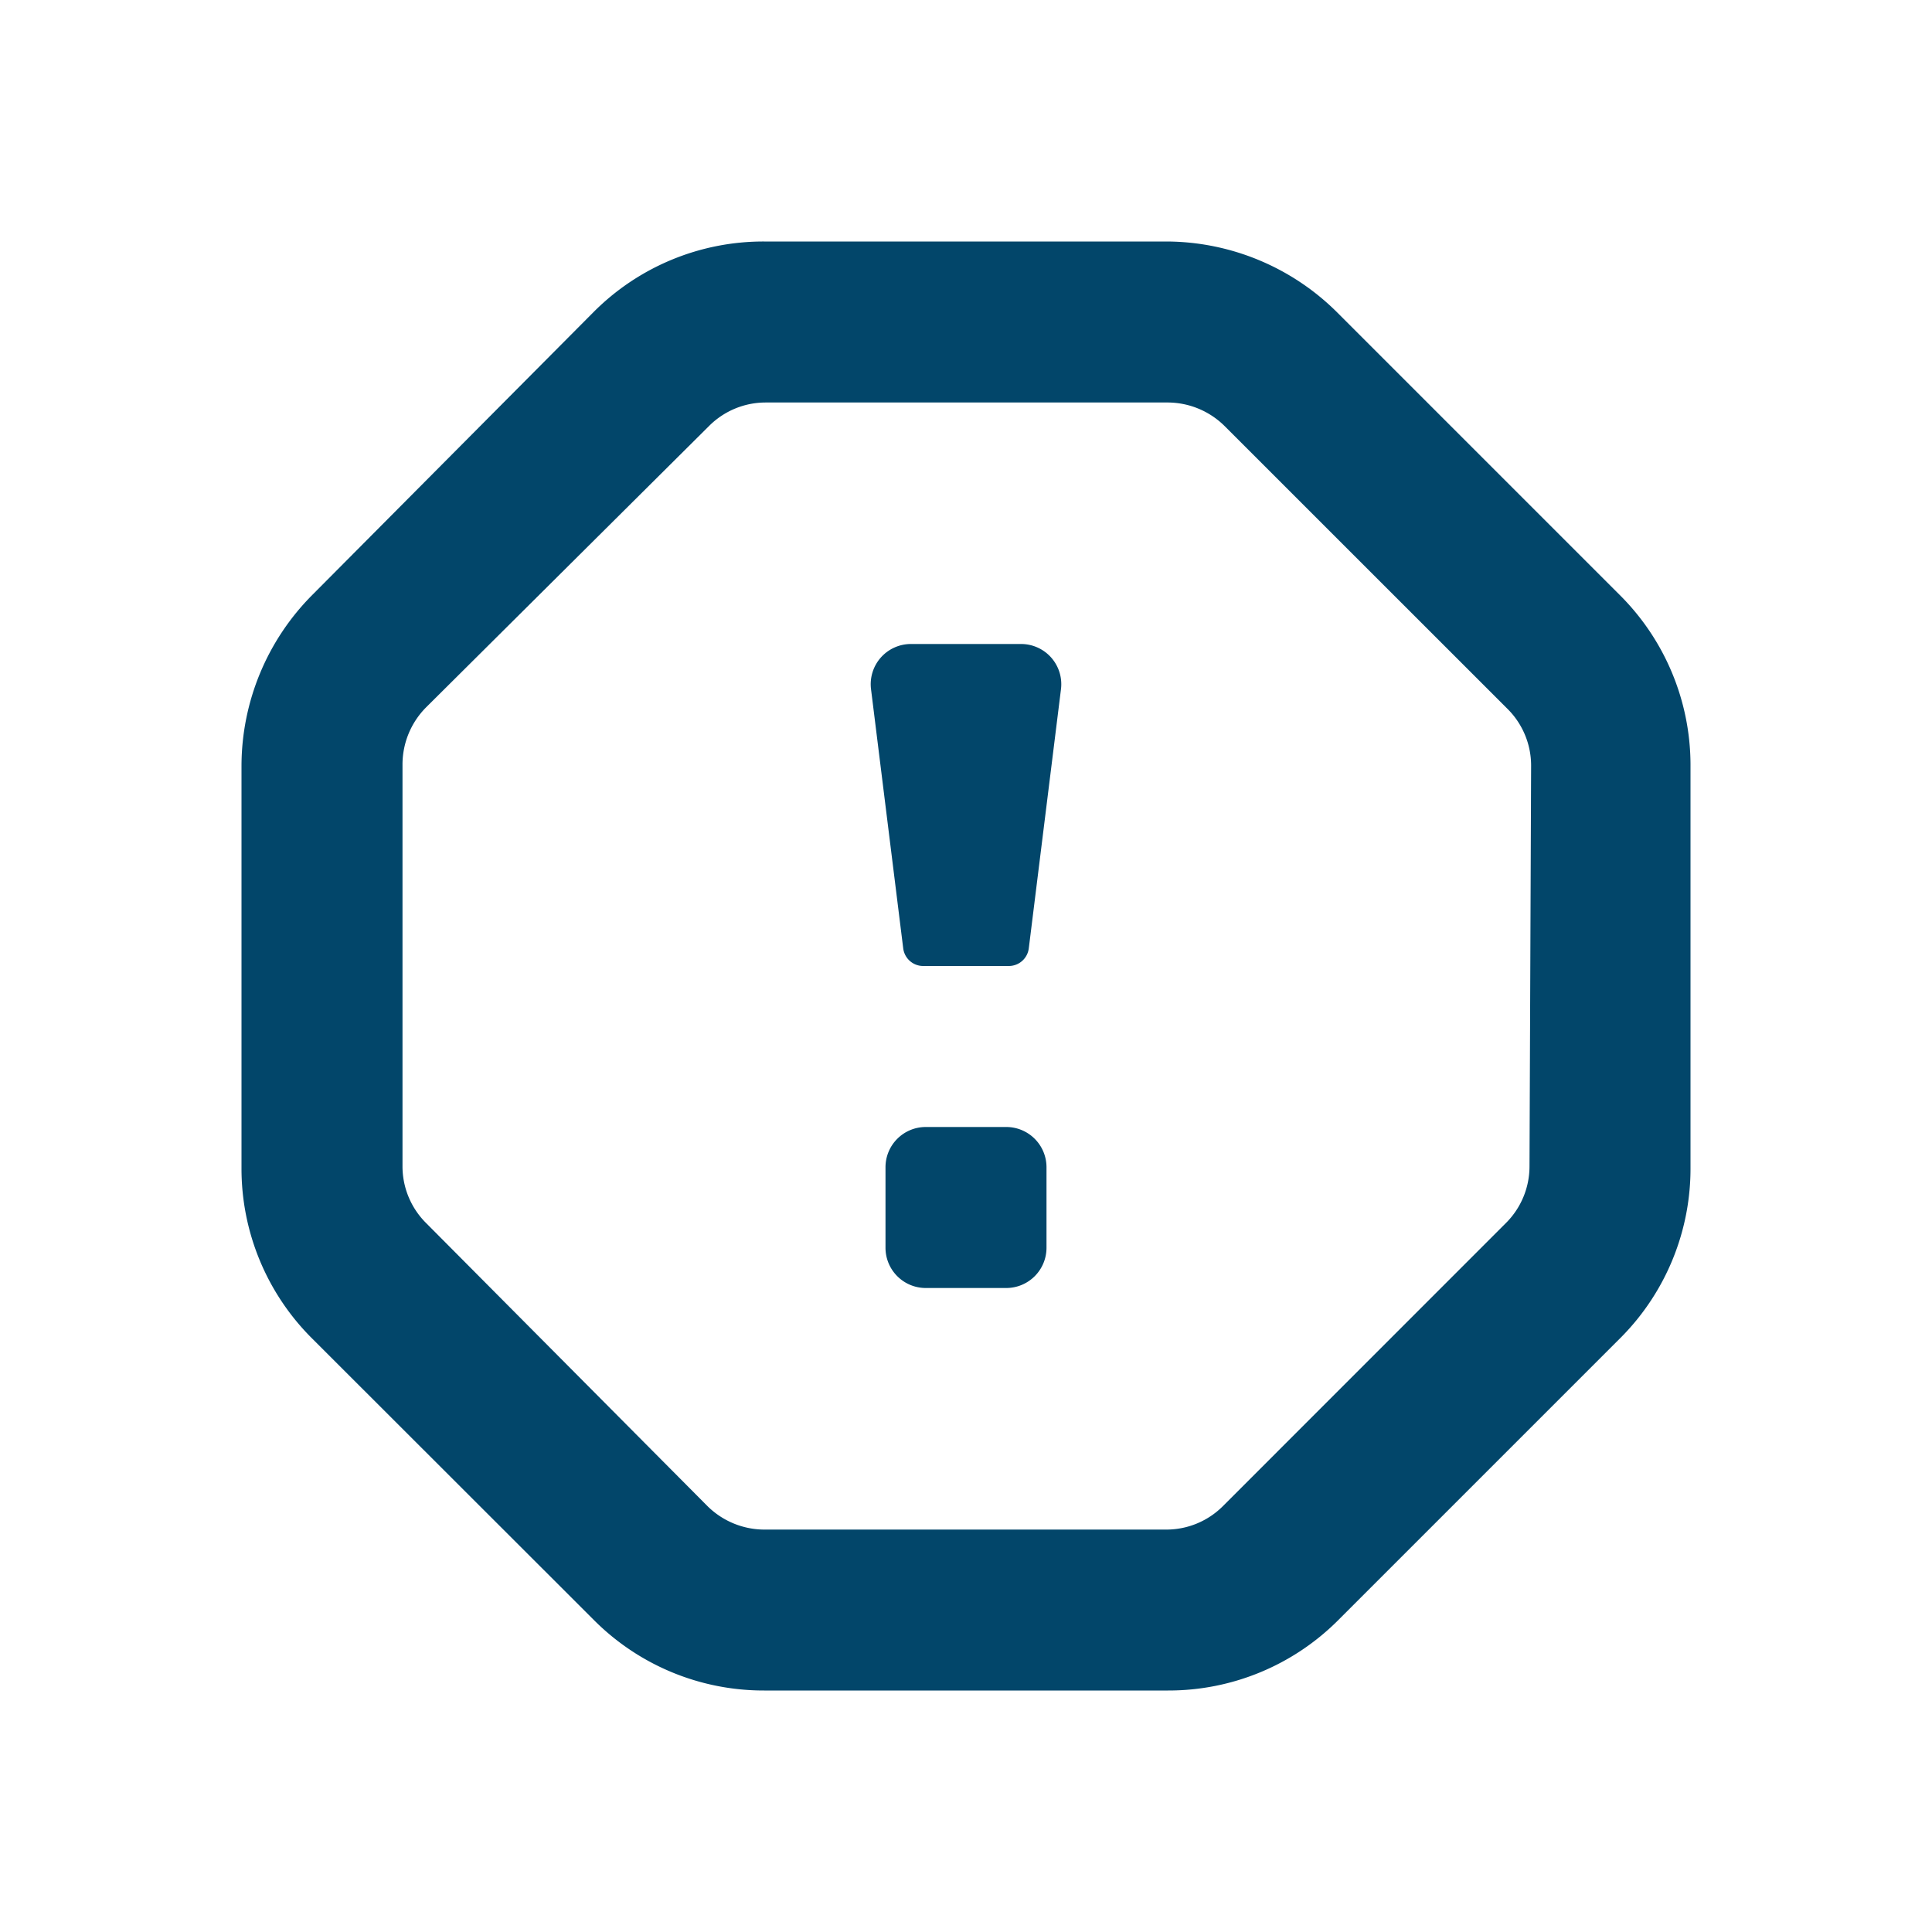 <svg id="icon-24-report" xmlns="http://www.w3.org/2000/svg" width="24" height="24" viewBox="0 0 24 24">
  <rect id="Bounding_box" data-name="Bounding box" width="24" height="24" fill="rgba(255,255,255,0)"/>
  <path id="Icon_color" data-name="Icon color" d="M11.51,18H6.493a2.977,2.977,0,0,1-2.1-.86L.88,13.63A2.977,2.977,0,0,1,0,11.51v-5A3.017,3.017,0,0,1,.88,4.39L4.37.88A2.977,2.977,0,0,1,6.49,0h5A3.017,3.017,0,0,1,13.61.88l3.51,3.51A2.983,2.983,0,0,1,18,6.49v5a2.978,2.978,0,0,1-.86,2.12l-3.51,3.51A2.977,2.977,0,0,1,11.51,18Zm-5-16a.993.993,0,0,0-.7.29L2.29,5.79a1.008,1.008,0,0,0-.29.7v5a.993.993,0,0,0,.29.7l3.5,3.521a1.008,1.008,0,0,0,.7.29h5a.993.993,0,0,0,.7-.29L15.71,12.19a.993.993,0,0,0,.29-.7l.02-4.981a.993.993,0,0,0-.29-.7L12.21,2.29a1.008,1.008,0,0,0-.7-.29ZM9.5,13h-1a.5.5,0,0,1-.5-.5v-1a.5.5,0,0,1,.5-.5h1a.5.5,0,0,1,.5.5v1A.5.5,0,0,1,9.5,13ZM8.468,9a.25.25,0,0,1-.248-.22l-.4-3.22a.5.5,0,0,1,.123-.393A.5.5,0,0,1,8.313,5H9.687a.5.5,0,0,1,.37.167.5.5,0,0,1,.123.393l-.4,3.22A.25.25,0,0,1,9.532,9H8.468Z" transform="translate(3 3)" fill="#02466a"/>
</svg>

